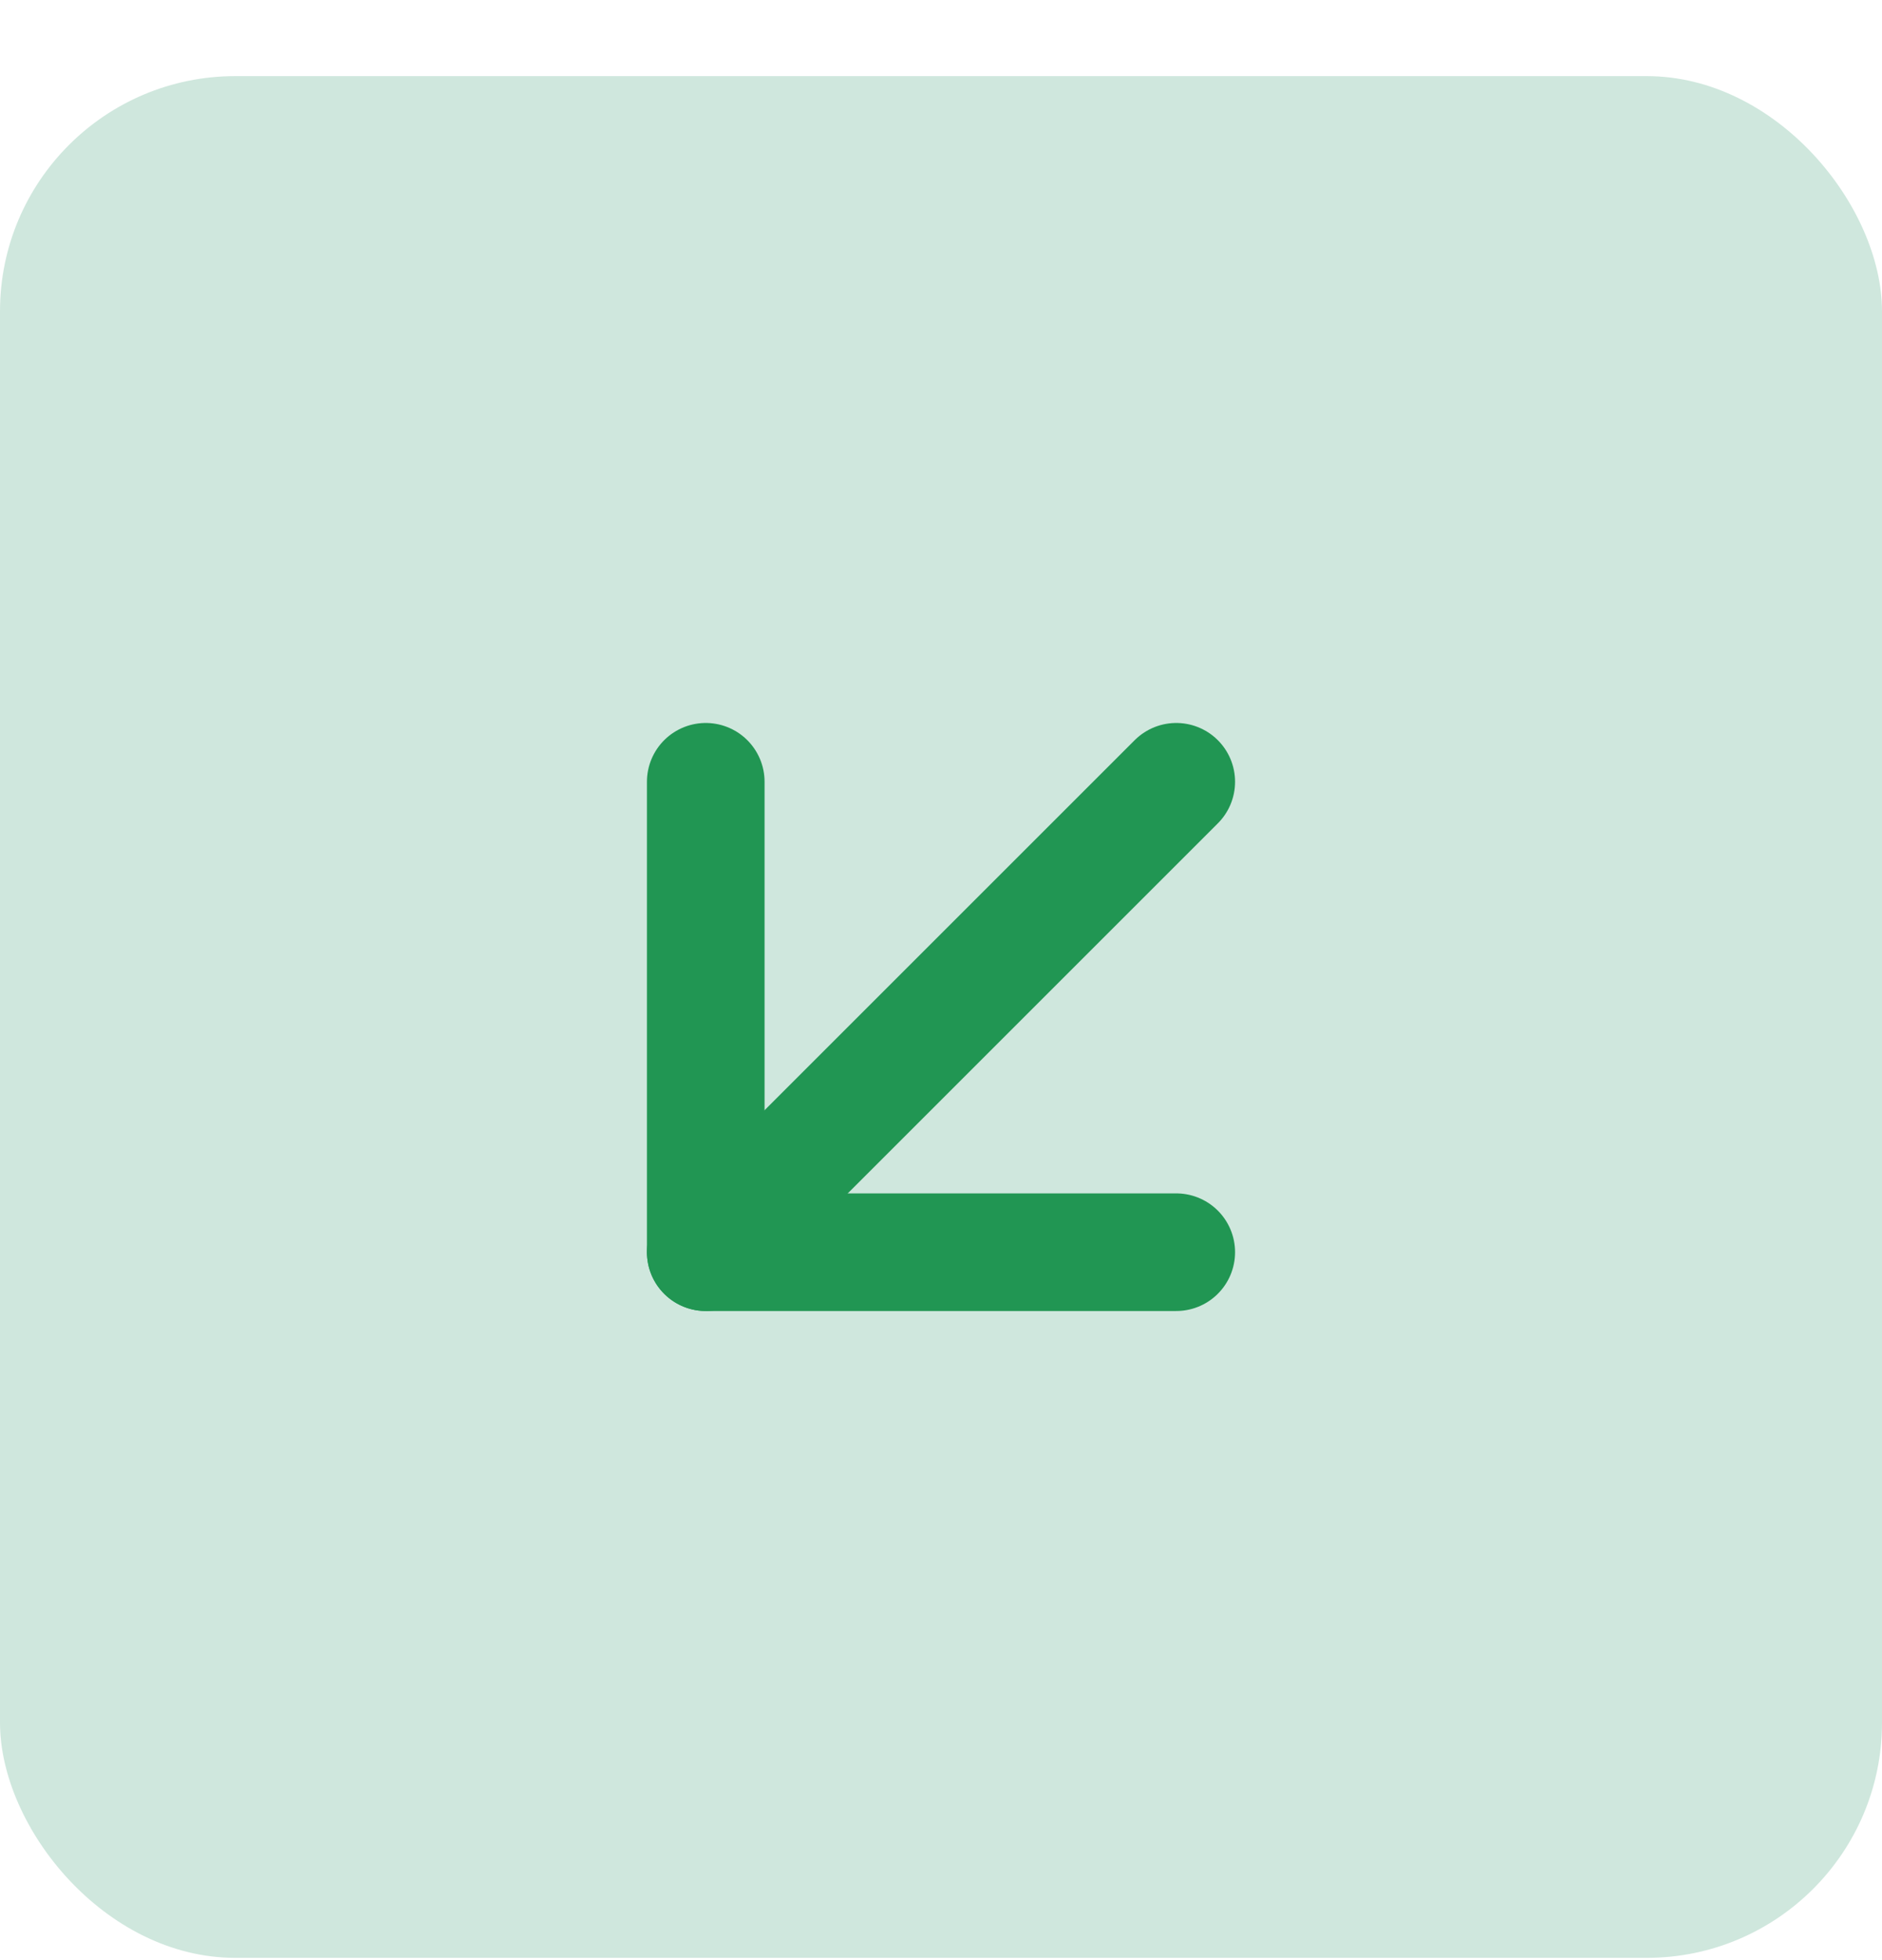 <svg width="24" height="25" viewBox="0 0 24 25" fill="none" xmlns="http://www.w3.org/2000/svg">
<rect y="0.971" width="24" height="24" rx="3" fill="#CFE7DD"/>
<path d="M15 9.971L9 15.971" stroke="#219653" stroke-width="1.5" stroke-linecap="round" stroke-linejoin="round"/>
<path d="M15 15.971L9 15.971L9 9.971" stroke="#219653" stroke-width="1.5" stroke-linecap="round" stroke-linejoin="round"/>
</svg>
